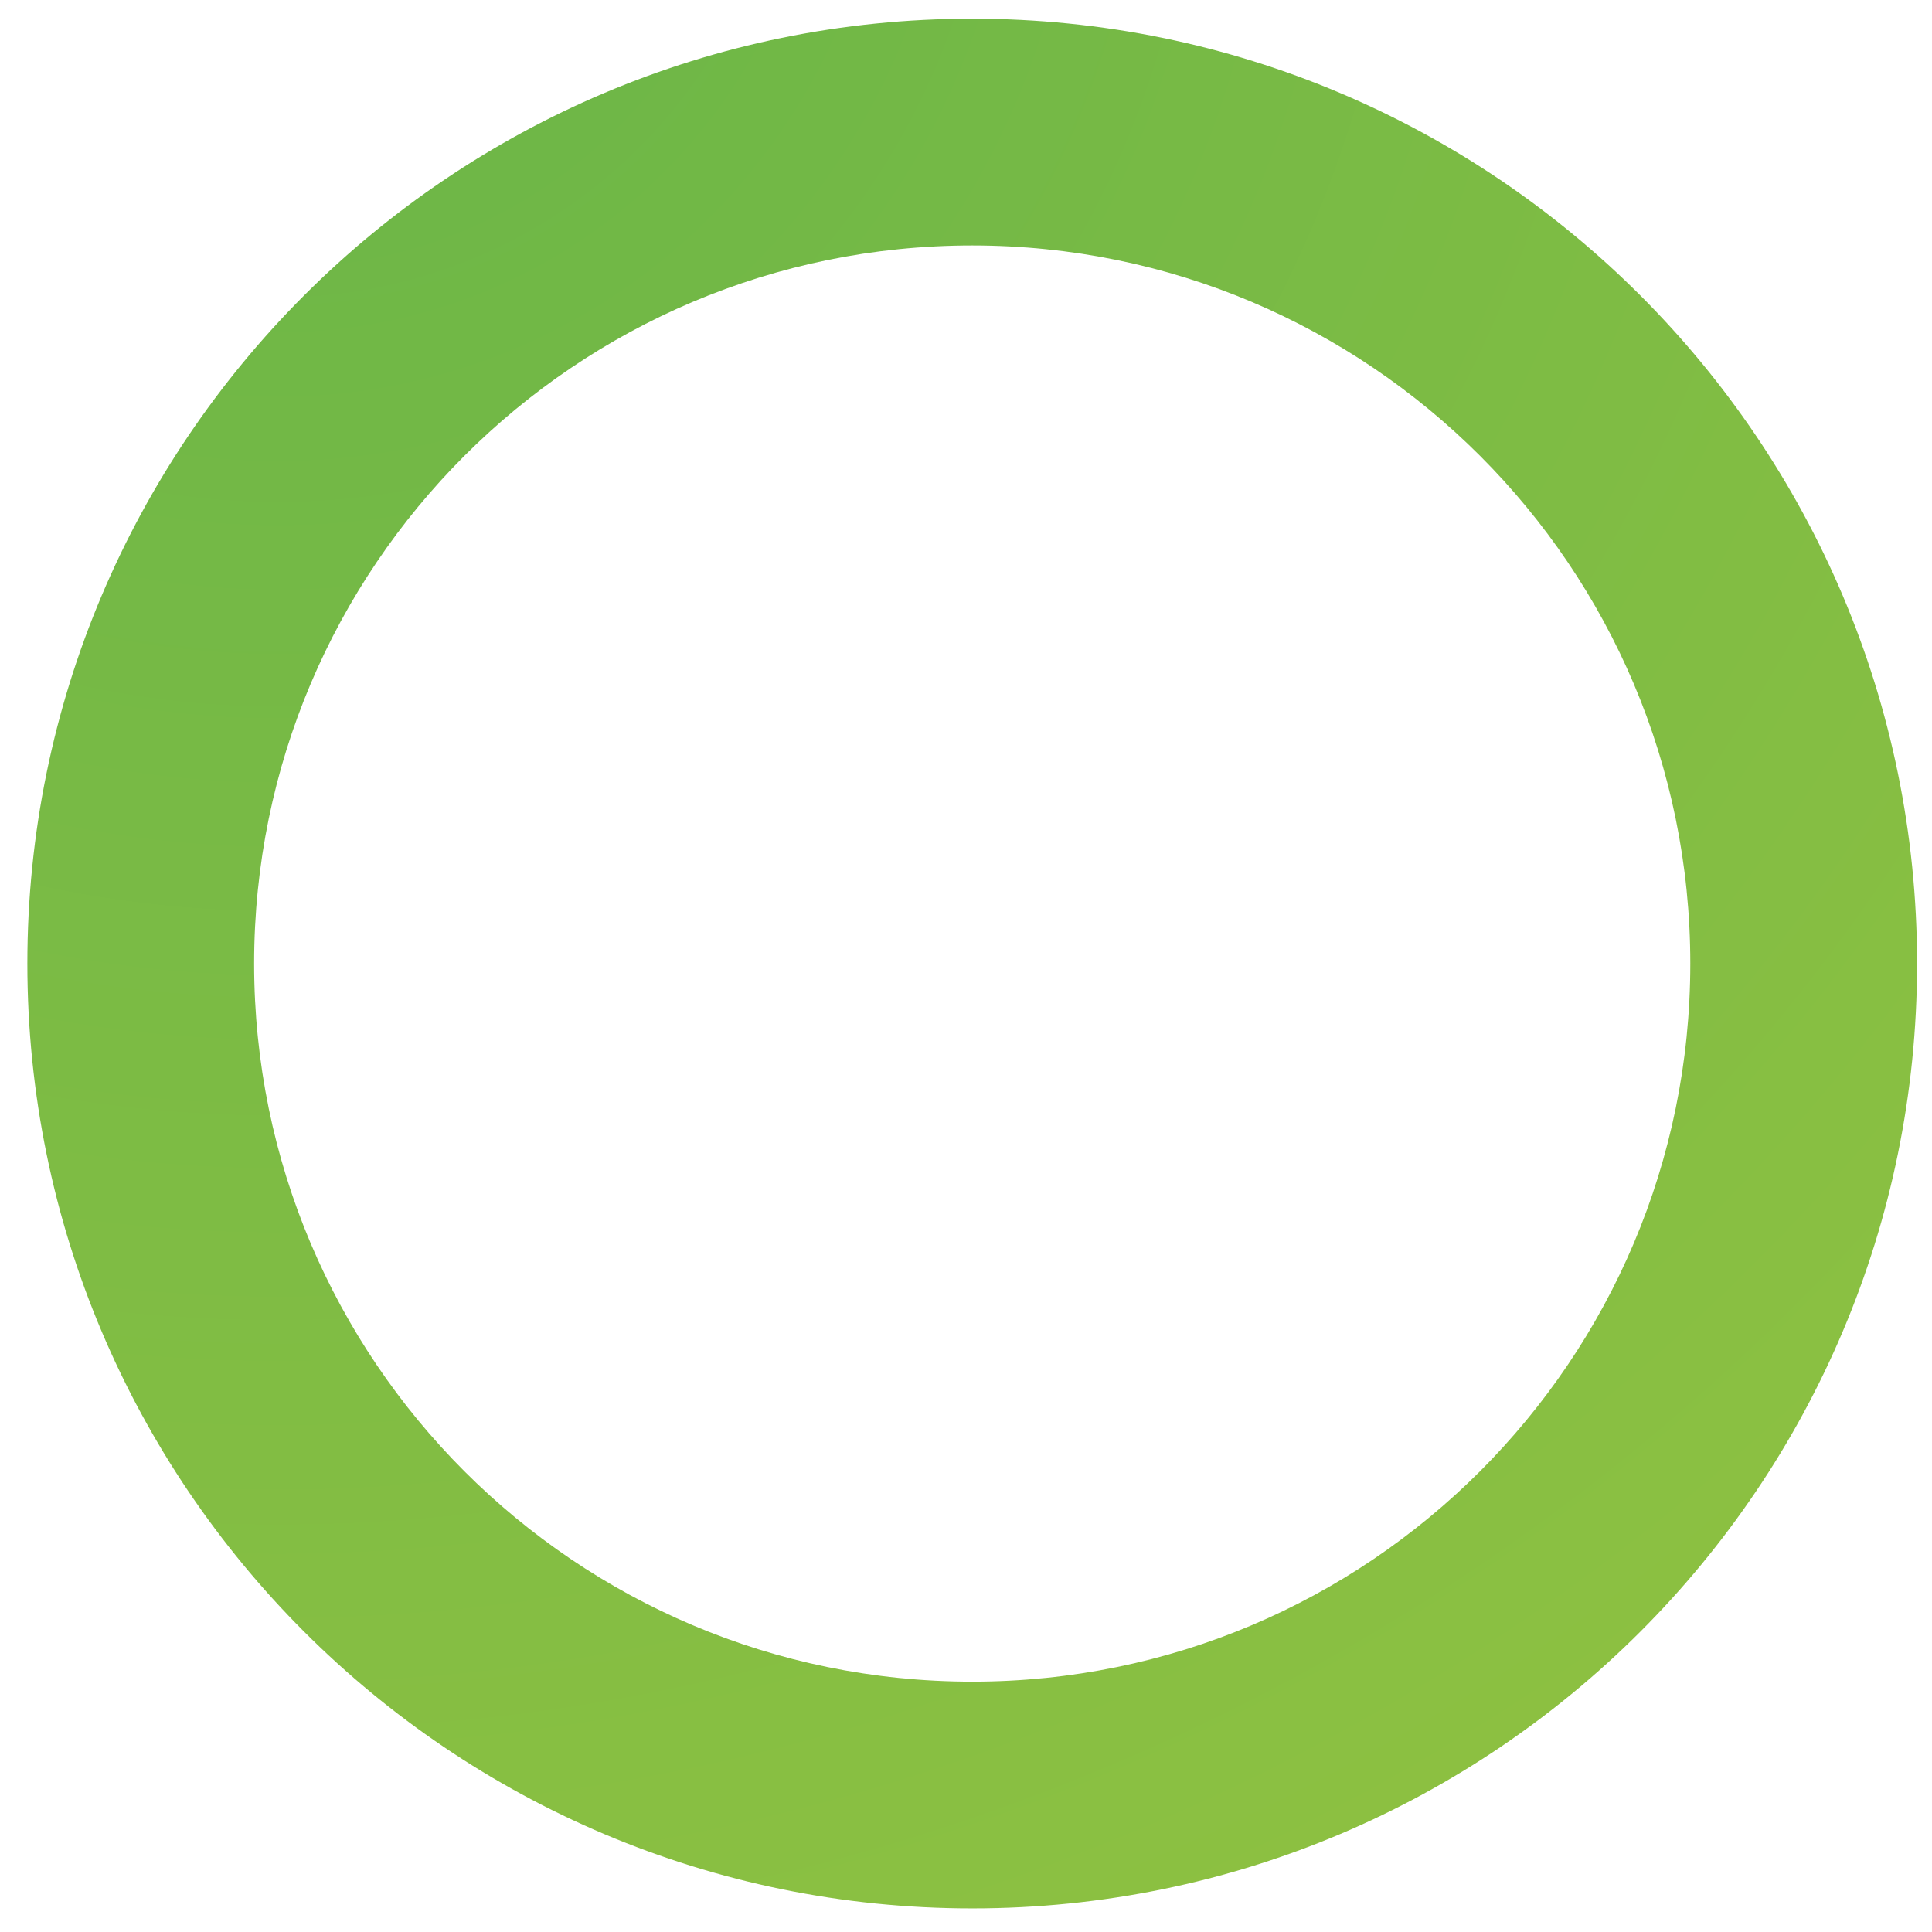 <?xml version="1.0" encoding="utf-8"?>
<!-- Generator: Adobe Illustrator 15.0.0, SVG Export Plug-In . SVG Version: 6.00 Build 0)  -->
<!DOCTYPE svg PUBLIC "-//W3C//DTD SVG 1.1//EN" "http://www.w3.org/Graphics/SVG/1.1/DTD/svg11.dtd">
<svg version="1.1" id="Layer_1" xmlns="http://www.w3.org/2000/svg" xmlns:xlink="http://www.w3.org/1999/xlink" x="0px" y="0px"
	 width="200px" height="200px" viewBox="0 0 200 200" enable-background="new 0 0 200 200" xml:space="preserve">
<g>
	<defs>
		<path id="SVGID_1_" d="M26.307,99.746c0-41.055,33.281-74.336,74.337-74.336c41.054,0,74.336,33.281,74.336,74.336
			c0,41.055-33.282,74.338-74.336,74.338C59.588,174.084,26.307,140.801,26.307,99.746 M100.644,1.935
			c-54.02,0-97.812,43.791-97.812,97.811c0,54.02,43.792,97.812,97.812,97.812c54.019,0,97.811-43.792,97.811-97.812
			C198.455,45.726,154.663,1.935,100.644,1.935z"/>
	</defs>
	<clipPath id="SVGID_2_">
		<use xlink:href="#SVGID_1_"  overflow="visible"/>
	</clipPath>
	
		<radialGradient id="SVGID_3_" cx="1.177" cy="200.858" r="0.518" gradientTransform="matrix(470.433 727.179 727.179 -470.433 -146586.516 93619.688)" gradientUnits="userSpaceOnUse">
		<stop  offset="0" style="stop-color:#68B548"/>
		<stop  offset="1" style="stop-color:#AECB3B"/>
	</radialGradient>
	<polygon clip-path="url(#SVGID_2_)" fill="url(#SVGID_3_)" points="140.738,-87.281 287.67,139.842 60.548,286.773 -86.384,59.651 
			"/>
</g>
</svg>
